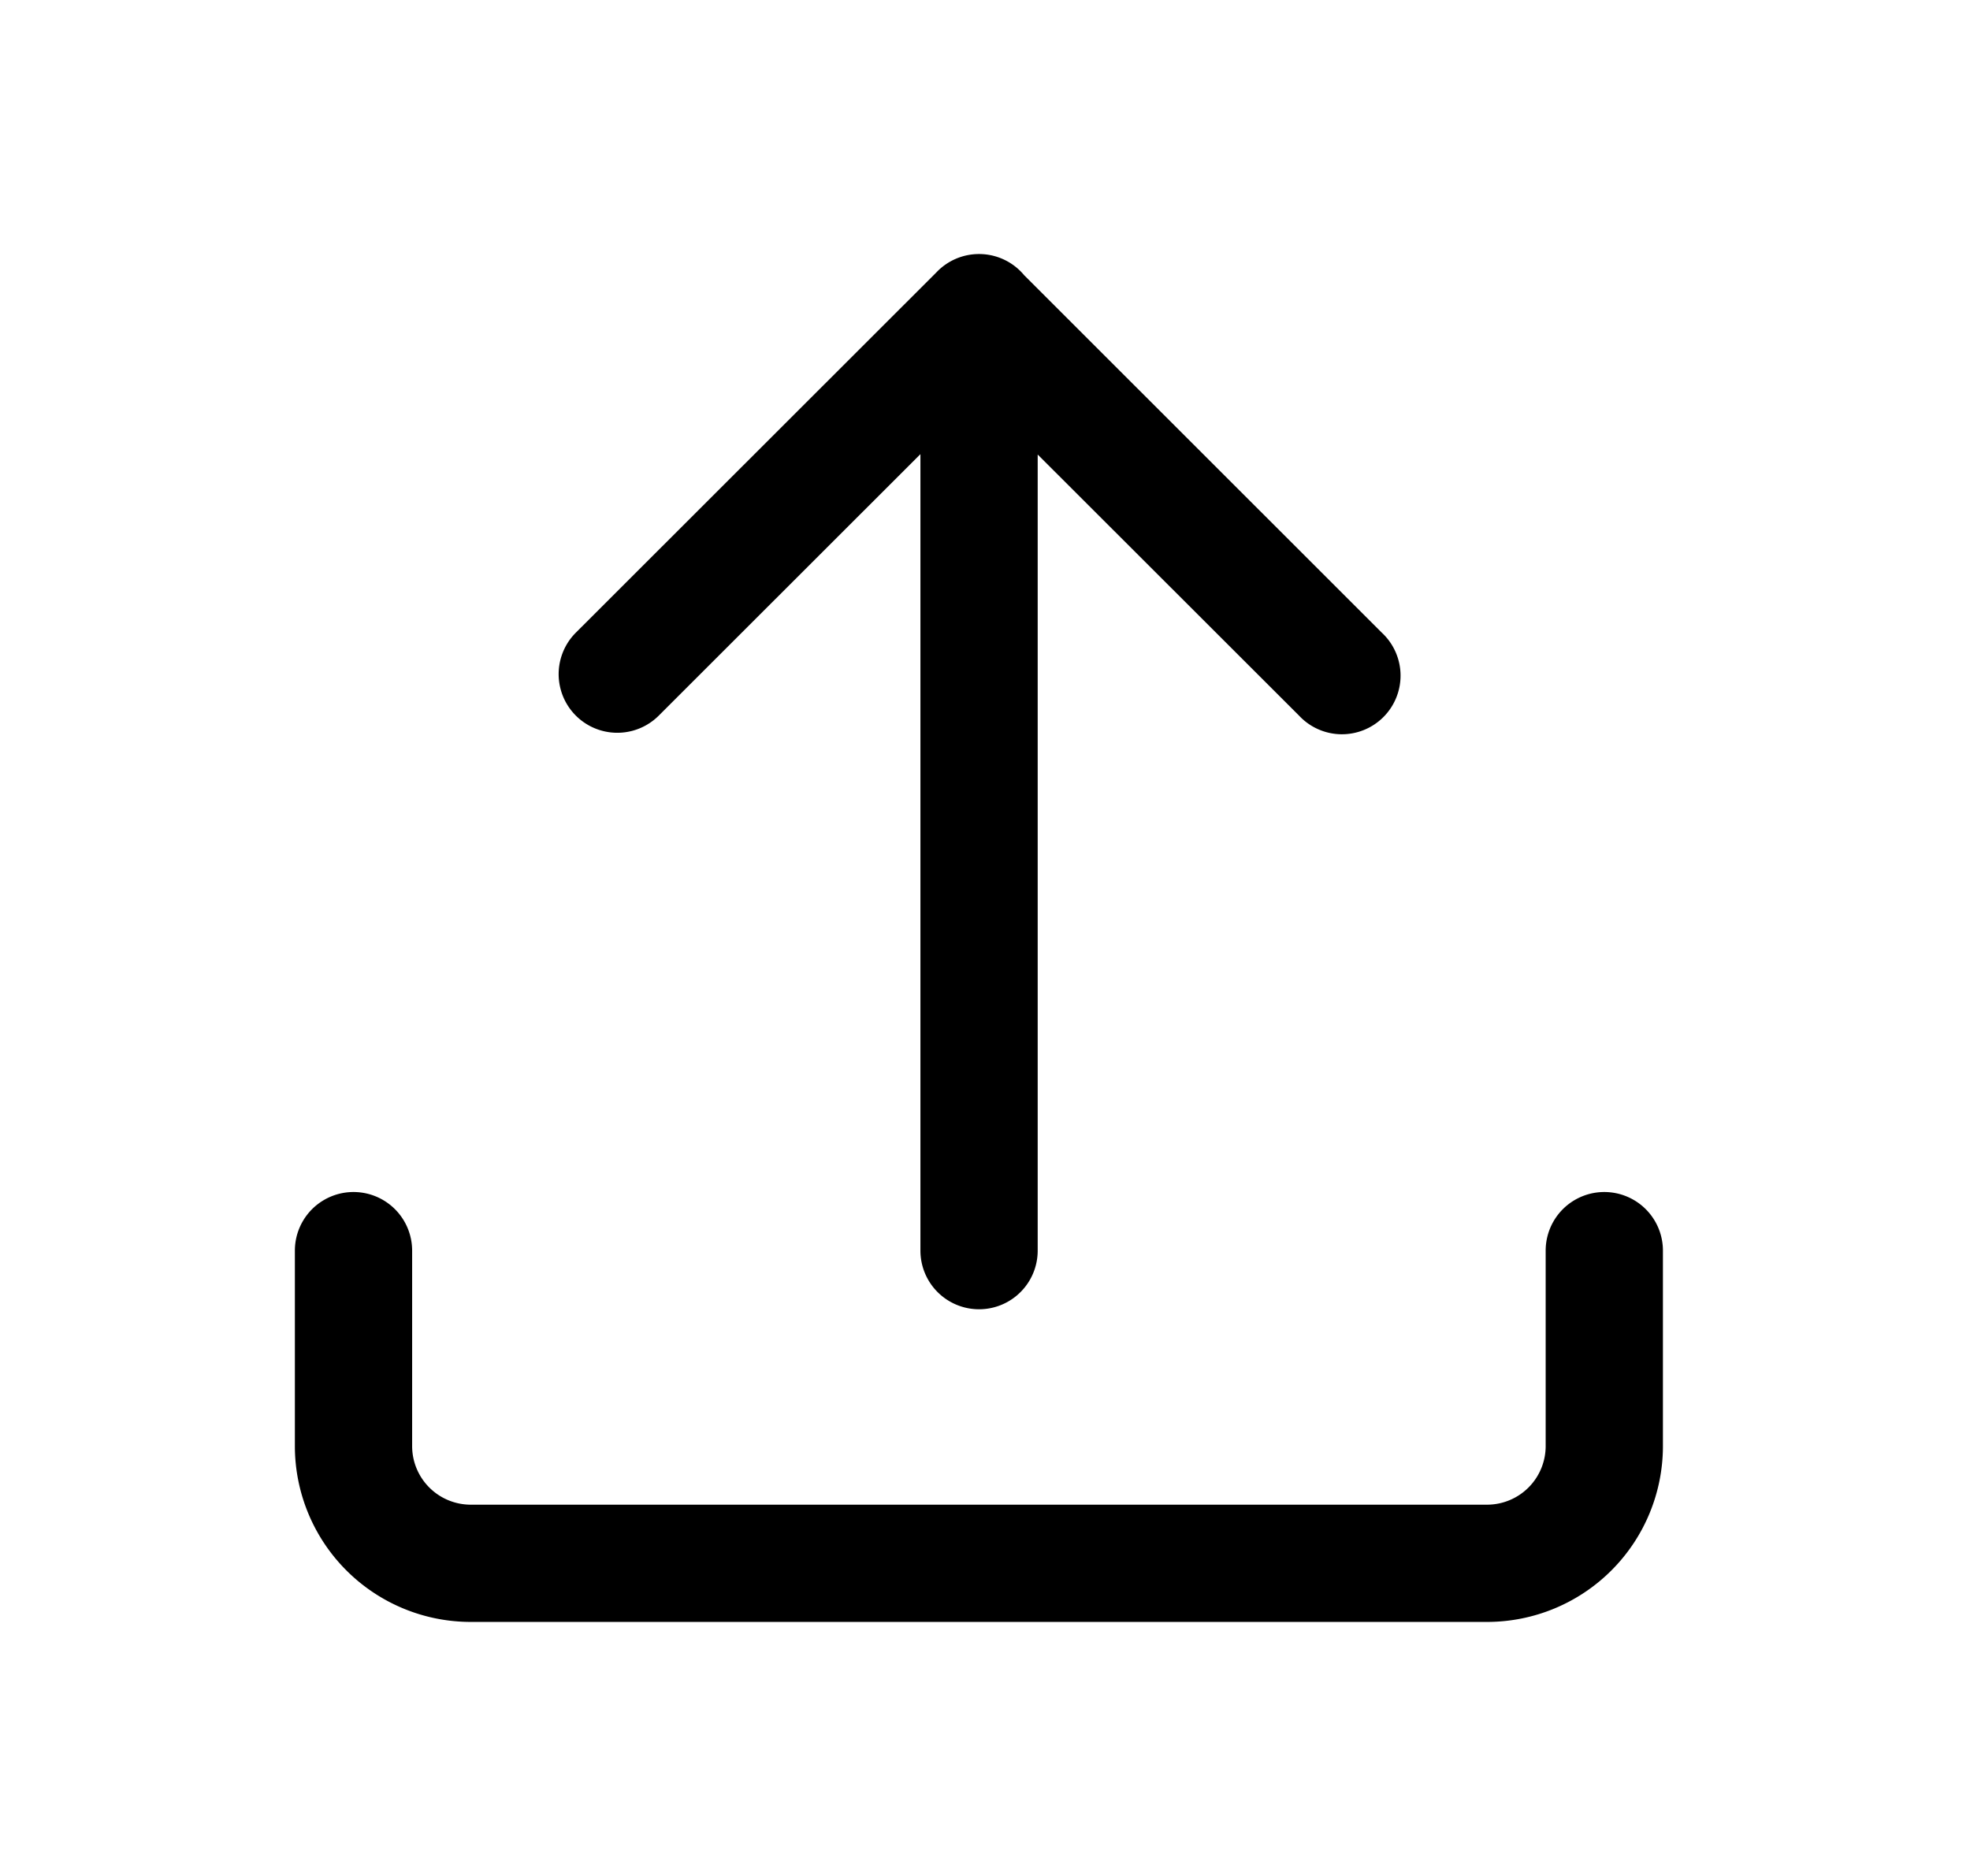<svg xmlns="http://www.w3.org/2000/svg" width="1.05em" height="1em" viewBox="0 0 25 24"><path fill="currentColor" d="M12.424 3.25a.75.75 0 0 0-.548.237l-4.61 4.607a.75.75 0 1 0 1.061 1.061l3.347-3.345V16a.75.75 0 1 0 1.5 0V5.815l3.343 3.34a.75.75 0 1 0 1.06-1.06l-4.575-4.573a.75.75 0 0 0-.578-.272"/><path fill="currentColor" d="M5.172 16a.75.75 0 0 0-1.5 0v2.5a2.25 2.25 0 0 0 2.25 2.25h13a2.25 2.25 0 0 0 2.25-2.25V16a.75.75 0 1 0-1.5 0v2.5a.75.75 0 0 1-.75.75h-13a.75.75 0 0 1-.75-.75z"/></svg>